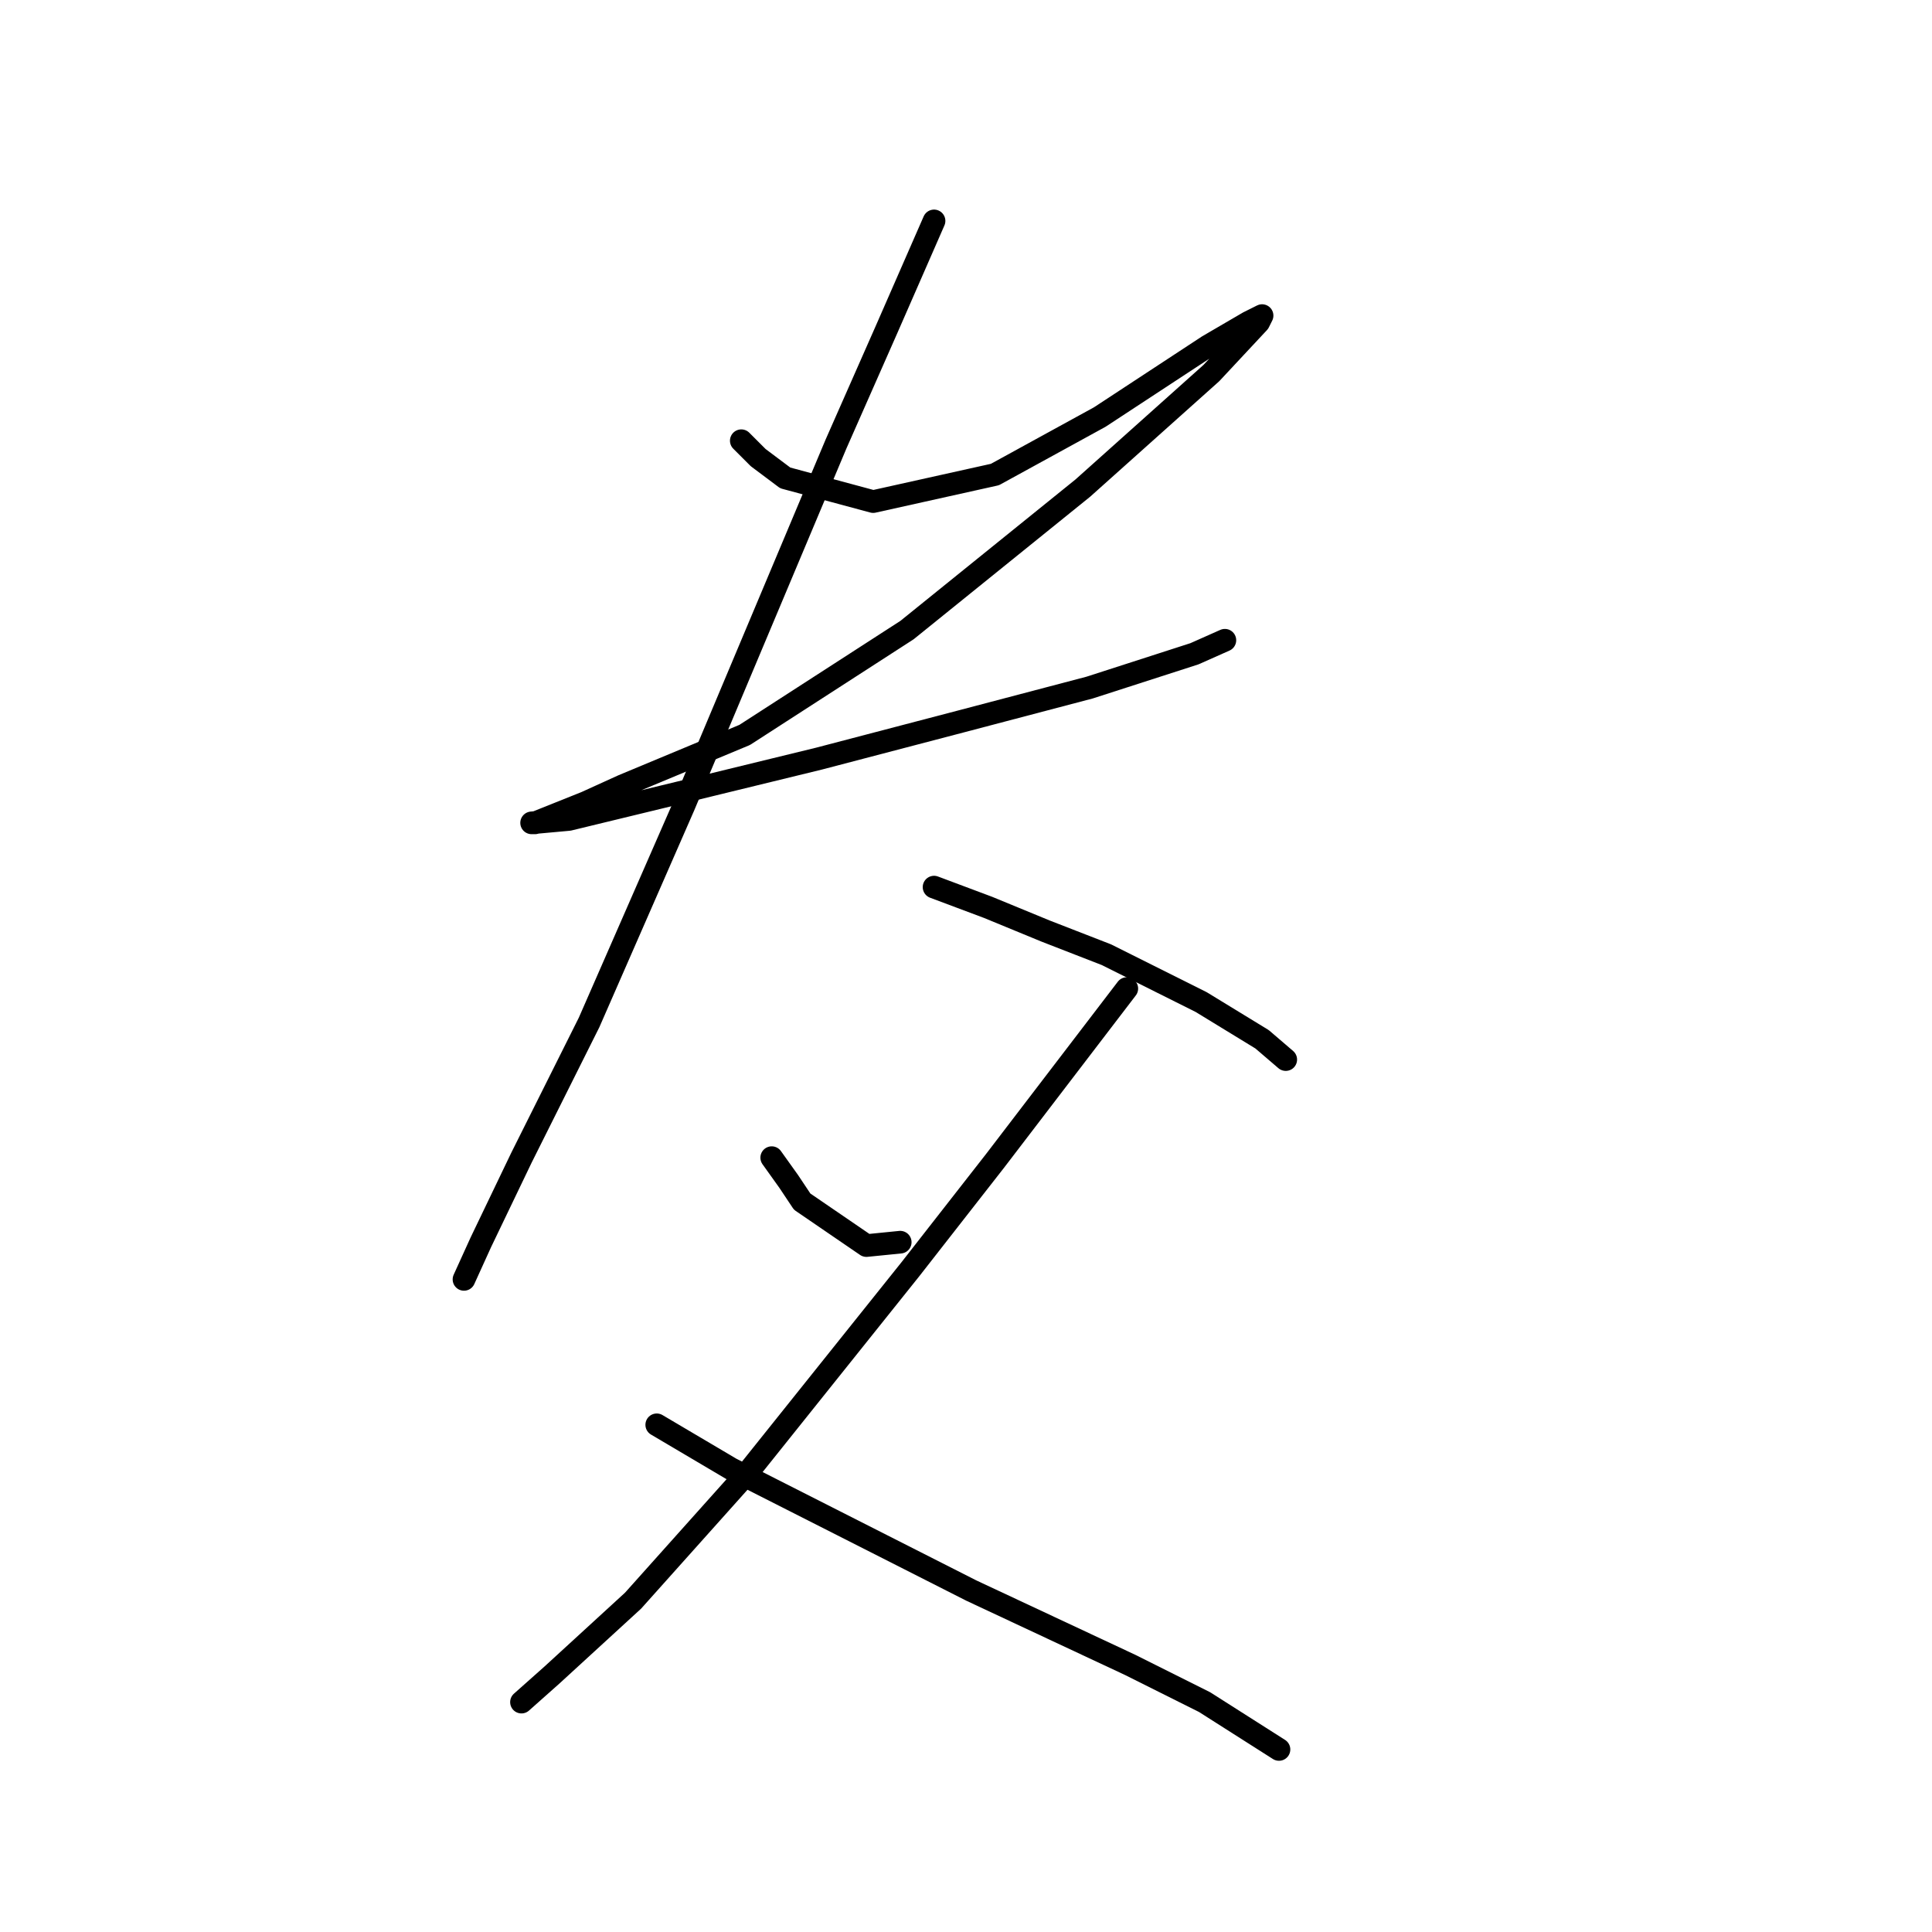 <?xml version="1.0" standalone="no"?>
    <svg width="256" height="256" xmlns="http://www.w3.org/2000/svg" version="1.1">
    <polyline stroke="black" stroke-width="3" stroke-linecap="round" fill="transparent" stroke-linejoin="round" points="98.224 58.397 100.465 60.638 104.05 63.326 115.7 66.463 131.832 62.878 145.723 55.261 160.062 45.851 165.439 42.714 167.232 41.818 166.784 42.714 160.51 49.435 143.482 64.671 120.181 83.491 98.672 97.382 82.541 104.104 77.612 106.344 70.89 109.033 70.442 109.033 75.371 108.585 90.158 105 108.531 100.519 127.351 95.59 144.379 91.109 158.27 86.628 162.303 84.835 162.303 84.835 " />
        <polyline stroke="black" stroke-width="3" stroke-linecap="round" fill="transparent" stroke-linejoin="round" points="123.766 29.271 117.493 43.61 110.771 58.845 90.607 106.792 78.06 135.471 69.098 153.395 63.721 164.597 61.48 169.526 61.48 169.526 " />
        <polyline stroke="black" stroke-width="3" stroke-linecap="round" fill="transparent" stroke-linejoin="round" points="123.766 117.547 130.936 120.235 138.553 123.372 146.619 126.509 159.166 132.782 167.232 137.711 170.369 140.4 170.369 140.4 " />
        <polyline stroke="black" stroke-width="3" stroke-linecap="round" fill="transparent" stroke-linejoin="round" points="102.257 153.395 104.498 156.531 106.29 159.22 114.804 165.045 119.285 164.597 119.285 164.597 " />
        <polyline stroke="black" stroke-width="3" stroke-linecap="round" fill="transparent" stroke-linejoin="round" points="149.308 130.99 131.832 153.843 120.629 168.182 99.12 195.068 83.885 212.096 73.131 221.954 69.098 225.539 69.098 225.539 " />
        <polyline stroke="black" stroke-width="3" stroke-linecap="round" fill="transparent" stroke-linejoin="round" points="87.022 188.795 96.88 194.62 128.695 210.752 149.756 220.61 159.614 225.539 169.472 231.812 169.472 231.812 " />
        </svg>